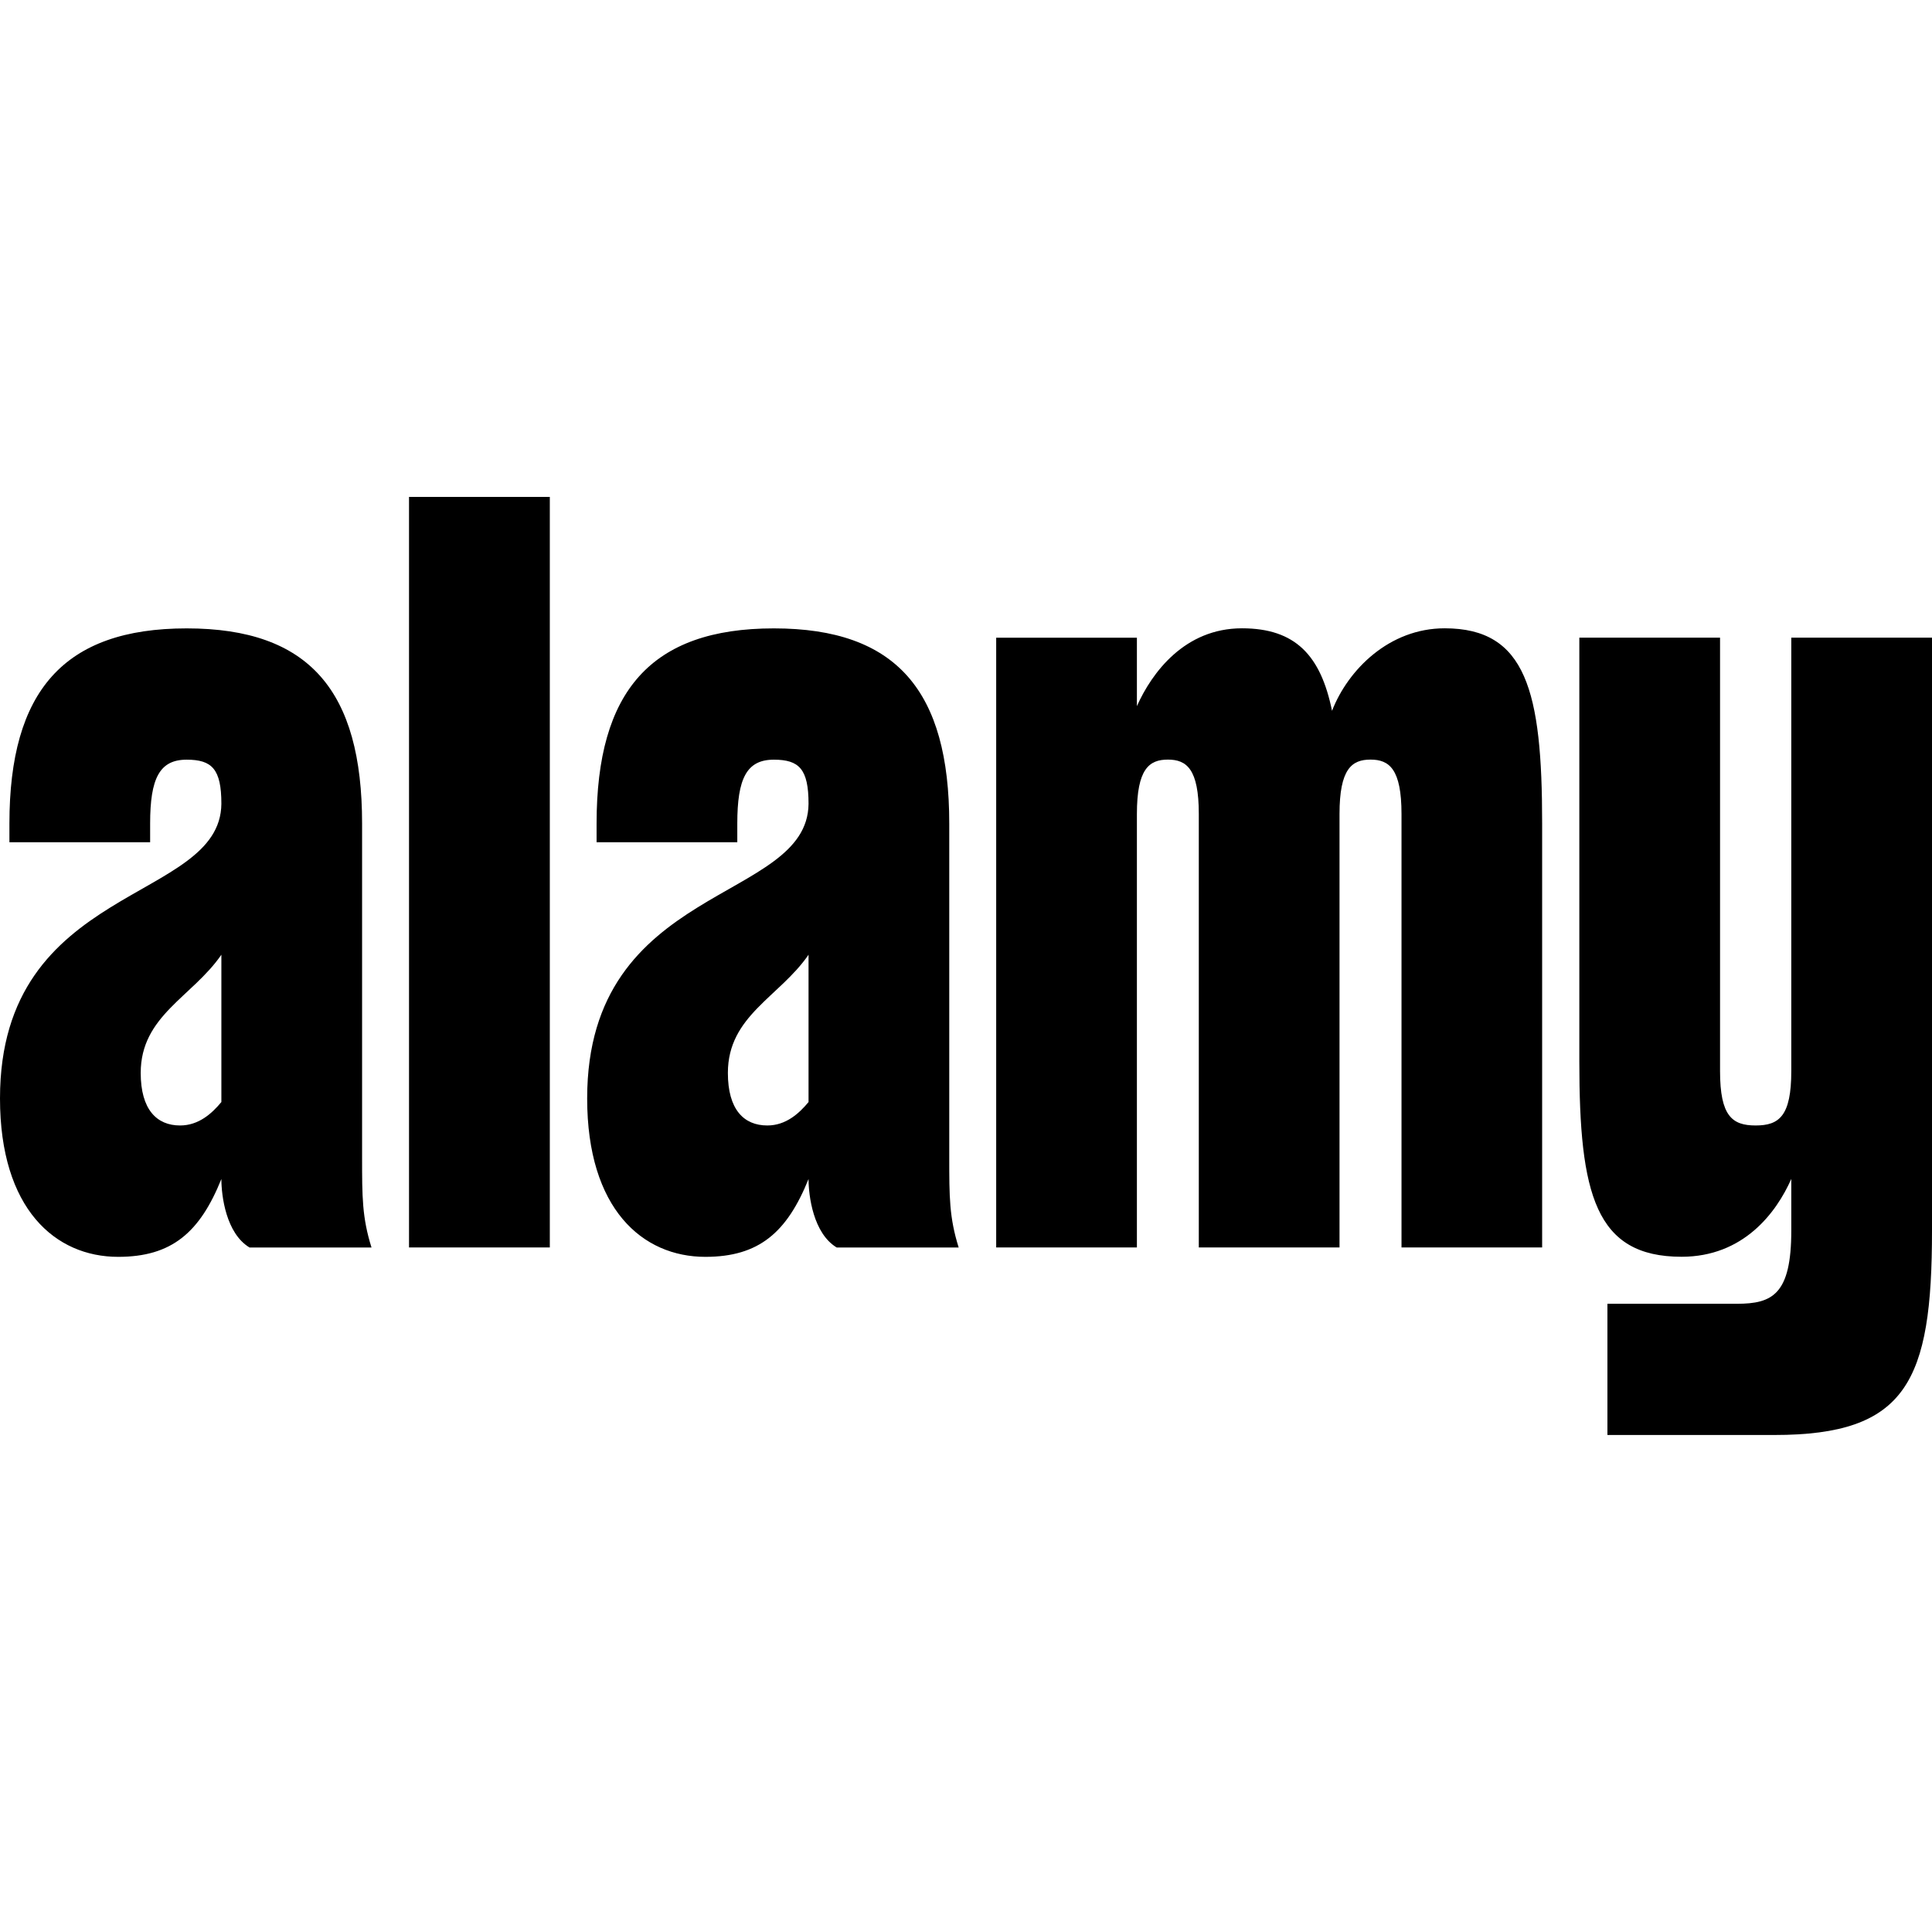<svg role="img" viewBox="0 0 24 24" xmlns="http://www.w3.org/2000/svg"><title>Alamy</title><path d="M4.498 14.377V10.23c0-1.643-.652-2.424-2.179-2.424-1.527 0-2.202.78-2.202 2.424v.233h1.748v-.233c0-.56.116-.793.454-.793.315 0 .431.117.431.548-.011 1.235-2.75.979-2.75 3.66 0 1.374.688 1.968 1.468 1.968.665 0 1.014-.302 1.282-.967 0 .21.058.676.35.851h1.515c-.117-.373-.117-.63-.117-1.119ZM2.75 13.69c-.116.14-.28.291-.513.291-.29 0-.489-.198-.489-.653 0-.71.64-.943 1.002-1.468v1.83Zm2.331-7.517v9.323H6.83V6.173H5.081Zm6.711 8.204V10.23c0-1.643-.652-2.424-2.179-2.424-1.526 0-2.202.78-2.202 2.424v.233h1.748v-.233c0-.56.116-.793.454-.793.315 0 .431.117.431.548-.011 1.235-2.75.979-2.75 3.66 0 1.374.688 1.968 1.468 1.968.665 0 1.014-.302 1.282-.967 0 .21.059.676.35.851h1.515c-.117-.373-.117-.63-.117-1.119Zm-1.748-.687c-.116.14-.28.291-.512.291-.292 0-.49-.198-.49-.653 0-.71.641-.943 1.002-1.468v1.83Zm7.902-5.885c-.688 0-1.2.513-1.399 1.025-.14-.687-.454-1.025-1.119-1.025-.71 0-1.118.548-1.305.967v-.85h-1.748v7.574h1.748v-5.384c0-.56.152-.676.385-.676s.384.117.384.676v5.384h1.748v-5.384c0-.56.152-.676.385-.676s.385.117.385.676v5.384h1.747v-5.267c0-1.643-.198-2.424-1.211-2.424Zm4.306.116v5.384c0 .56-.151.676-.443.676-.291 0-.442-.116-.442-.676V7.921h-1.748v5.268c0 1.643.198 2.423 1.27 2.423.769 0 1.177-.547 1.363-.967v.641c0 .793-.233.91-.676.91h-1.608v1.63h2.074c1.644 0 1.958-.664 1.958-2.54V7.921h-1.748Z"/></svg>